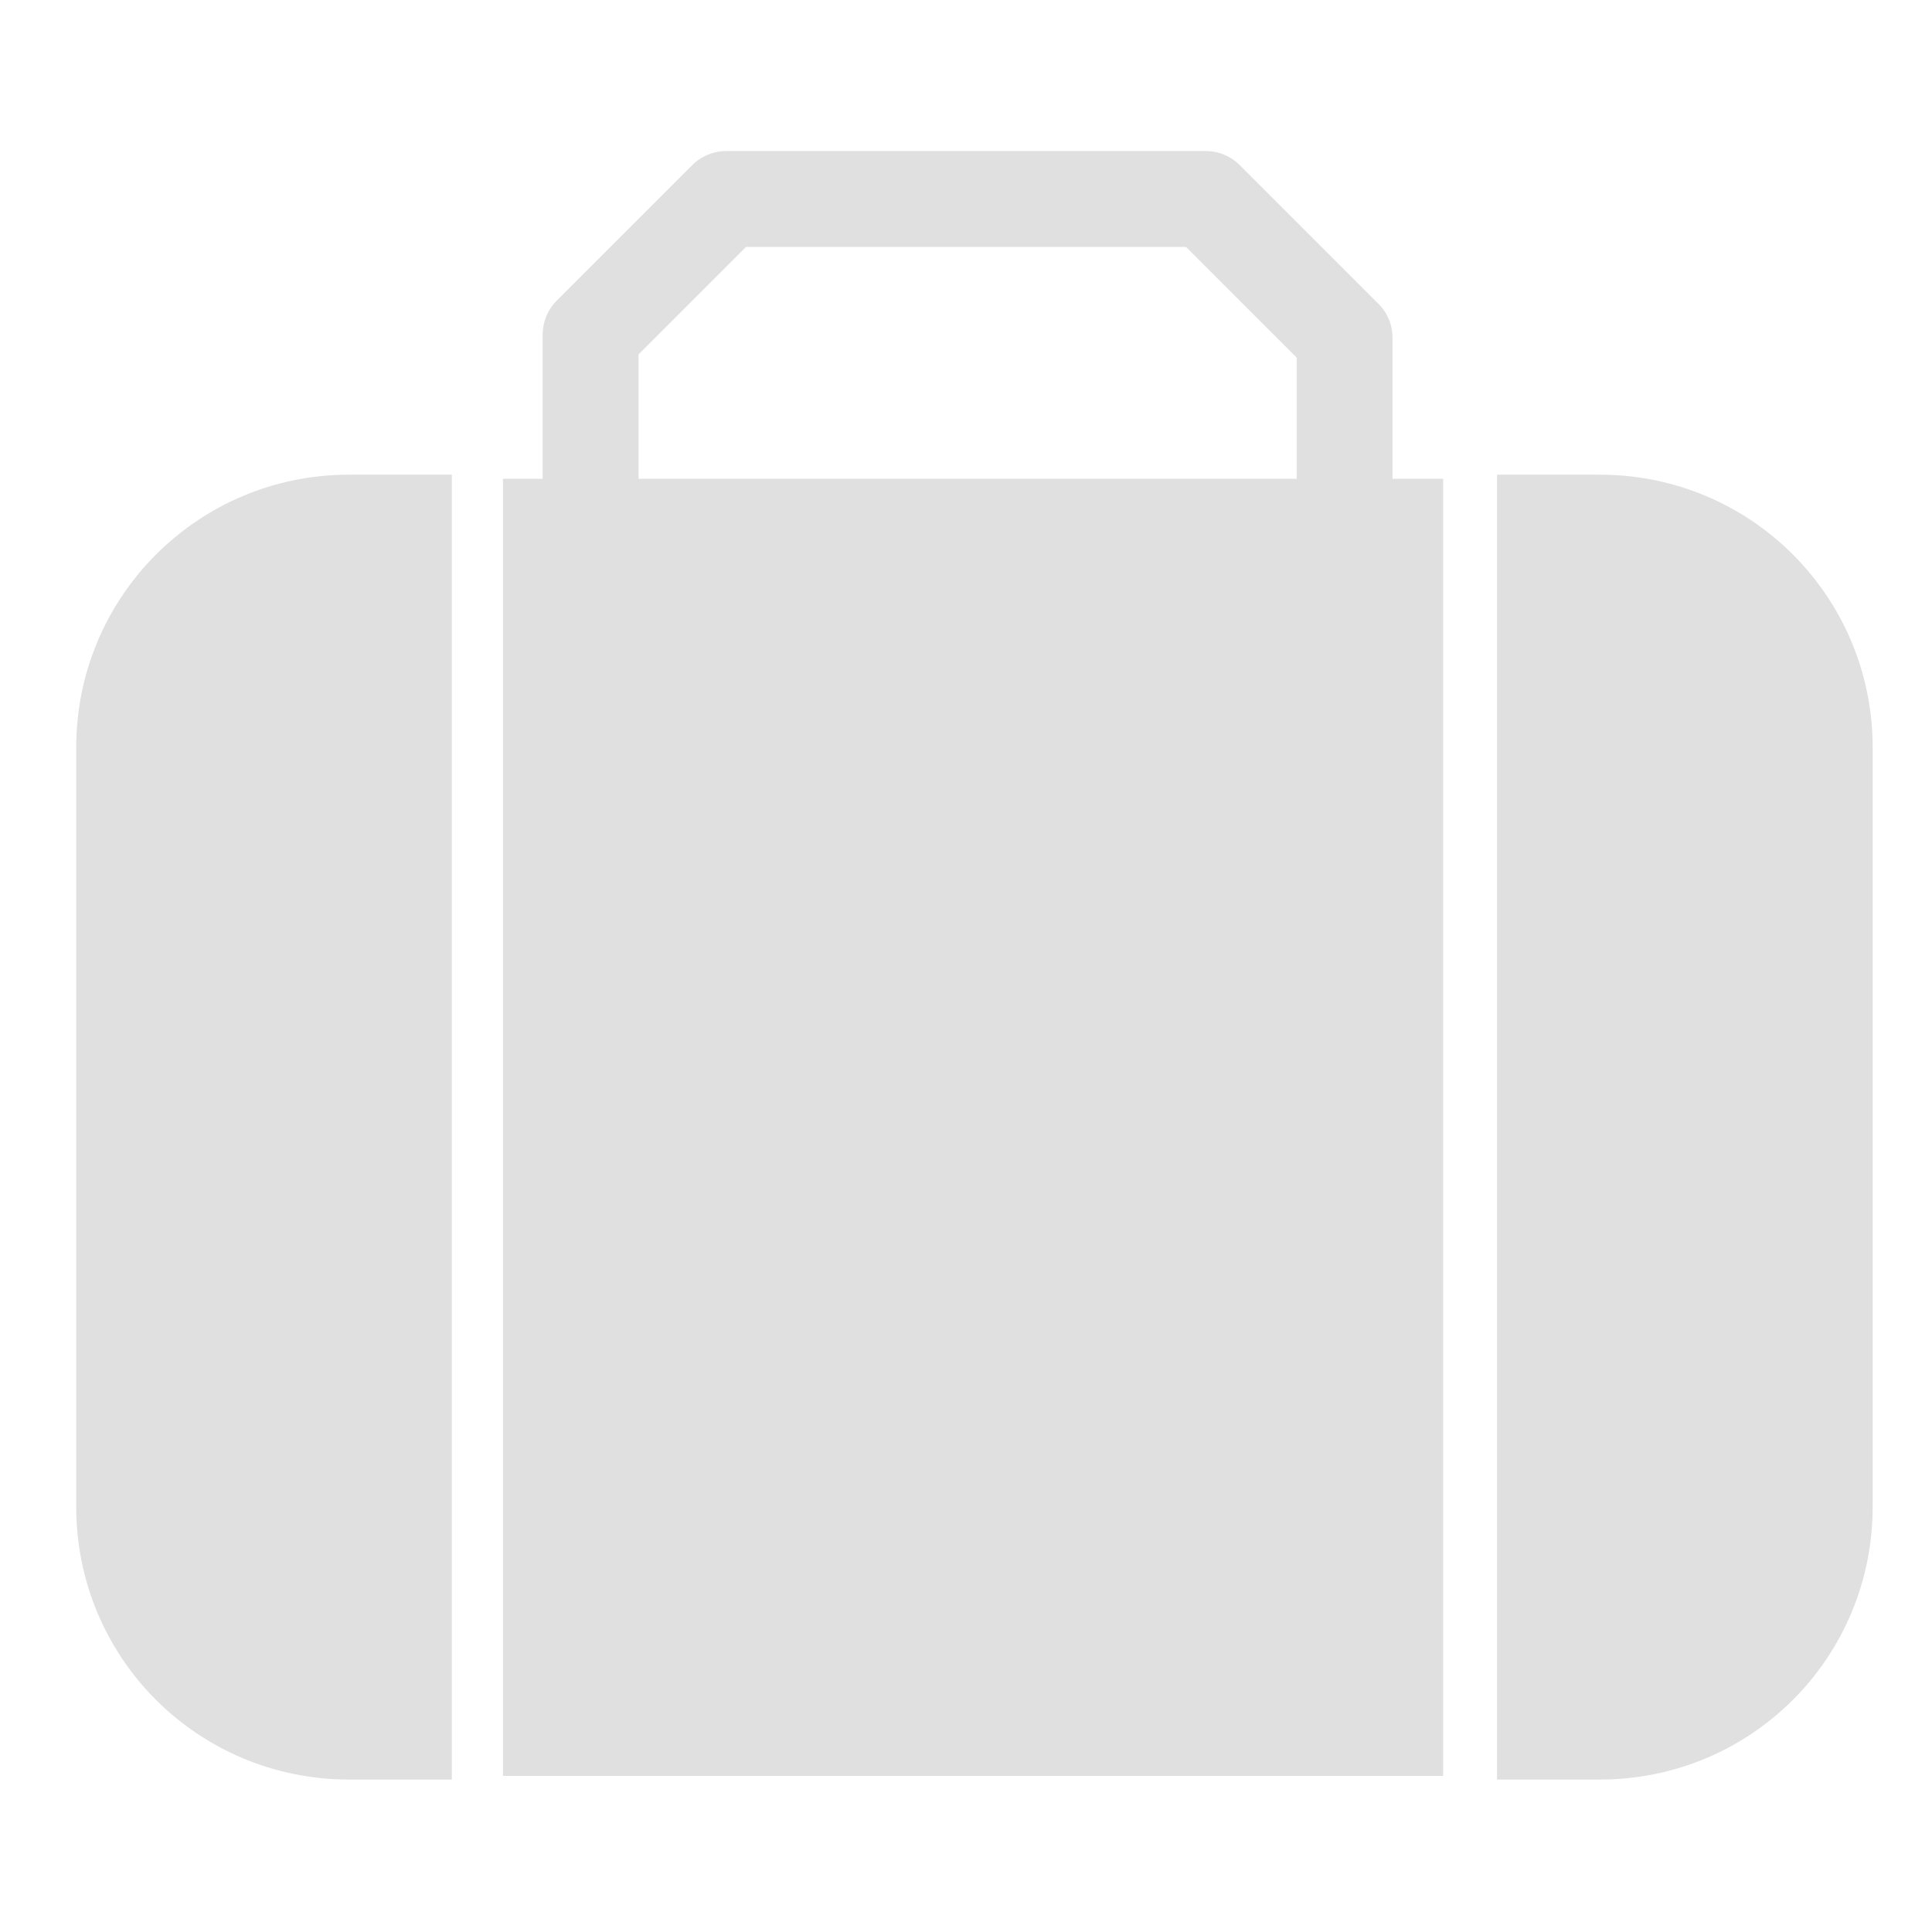 <?xml version="1.0" encoding="UTF-8" standalone="no"?>
<!-- Created with Inkscape (http://www.inkscape.org/) -->

<svg
   width="16"
   height="16"
   viewBox="0 0 4.233 4.233"
   version="1.1"
   id="svg1"
   inkscape:version="1.4 (86a8ad7, 2024-10-11)"
   sodipodi:docname="Kit.svg"
   xmlns:inkscape="http://www.inkscape.org/namespaces/inkscape"
   xmlns:sodipodi="http://sodipodi.sourceforge.net/DTD/sodipodi-0.dtd"
   xmlns="http://www.w3.org/2000/svg"
   xmlns:svg="http://www.w3.org/2000/svg">
  <sodipodi:namedview
     id="namedview1"
     pagecolor="#505050"
     bordercolor="#ffffff"
     borderopacity="1"
     inkscape:showpageshadow="0"
     inkscape:pageopacity="0"
     inkscape:pagecheckerboard="1"
     inkscape:deskcolor="#505050"
     inkscape:document-units="mm"
     showgrid="true"
     inkscape:zoom="45.677352"
     inkscape:cx="6.5021282"
     inkscape:cy="9.7969777"
     inkscape:window-width="2560"
     inkscape:window-height="1351"
     inkscape:window-x="2391"
     inkscape:window-y="-9"
     inkscape:window-maximized="1"
     inkscape:current-layer="layer1">
    <inkscape:grid
       id="grid1"
       units="px"
       originx="0"
       originy="0"
       spacingx="2.117"
       spacingy="2.117"
       empcolor="#0099e5"
       empopacity="0.302"
       color="#0099e5"
       opacity="0.149"
       empspacing="5"
       enabled="true"
       visible="true" />
  </sodipodi:namedview>
  <defs
     id="defs1" />
  <g
     inkscape:label="Kit"
     inkscape:groupmode="layer"
     id="layer1">
    <path
       id="rect1"
       style="fill:#e0e0e0;stroke-width:0.21;stroke-linecap:round;stroke-linejoin:round;paint-order:markers fill stroke;fill-opacity:1"
       d="m 0.99,1.04 v 2.859 l -0.225,0 C 0.434,3.899 0.167,3.633 0.167,3.301 V 1.638 C 0.167,1.307 0.434,1.04 0.765,1.04"
       sodipodi:nodetypes="ccsssc"
       inkscape:label="Corner_R" />
    <path
       id="path13"
       style="fill:#e0e0e0;stroke-width:0.21;stroke-linecap:round;stroke-linejoin:round;paint-order:markers fill stroke;fill-opacity:1"
       d="m 3.28,1.04 v 2.859 h 0.225 c 0.331,0 0.598,-0.266 0.598,-0.598 V 1.638 C 4.103,1.307 3.836,1.04 3.505,1.04"
       sodipodi:nodetypes="ccsssc"
       inkscape:label="Corner_L" />
    <path
       id="rect13"
       style="fill:#e0e0e0;stroke-width:0.21;paint-order:markers fill stroke;fill-opacity:1"
       d="M 1.102,1.049 H 3.162 V 3.891 H 1.102 Z"
       inkscape:label="Box" />
    <path
       style="fill:none;fill-opacity:1;stroke:#e0e0e0;stroke-width:0.21;stroke-linecap:square;stroke-linejoin:round;stroke-opacity:1;paint-order:markers fill stroke"
       d="M 1.294,1.401 V 0.733 L 1.591,0.436 H 2.642 L 2.946,0.74 v 0.681"
       id="path14"
       inkscape:label="Carry" />
  </g>
</svg>
